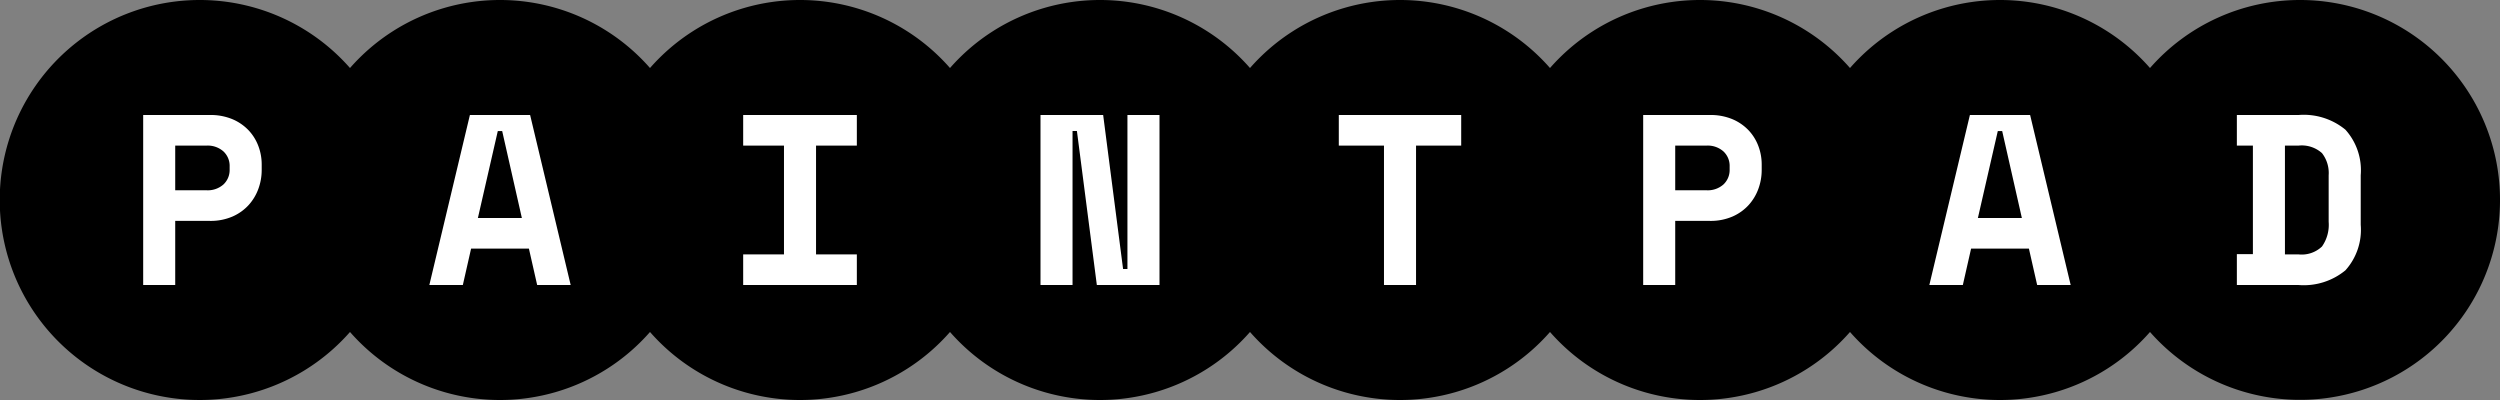 <svg xmlns="http://www.w3.org/2000/svg" viewBox="0 0 125 20" width="125" height="20"><rect x="0" y="0" width="125" height="20" fill="#808080" stroke="none"/><defs><style>.a{fill:#fff;}</style></defs><title>paintpad-logo-rgb-black</title><path d="M115,0a9.966,9.966,0,0,0-7.5,3.401,9.97,9.97,0,0,0-15,0,9.97,9.97,0,0,0-15,0,9.97,9.97,0,0,0-15,0,9.97,9.97,0,0,0-15,0,9.97,9.97,0,0,0-15,0,9.97,9.97,0,0,0-15,0,10,10,0,1,0,0,13.198,9.97,9.97,0,0,0,15,0,9.97,9.97,0,0,0,15,0,9.97,9.97,0,0,0,15,0,9.97,9.97,0,0,0,15,0,9.97,9.97,0,0,0,15,0,9.97,9.97,0,0,0,15,0A9.996,9.996,0,1,0,115,0Z"/><path class="a" d="M111.843,5.75h3.084a3.274,3.274,0,0,1,2.344.735,3.027,3.027,0,0,1,.765,2.277v2.477a3.027,3.027,0,0,1-.765,2.277,3.274,3.274,0,0,1-2.344.735H111.843V12.708h.802v-5.428H111.843Zm3.084,6.97a1.47,1.47,0,0,0,1.172-.395,1.885,1.885,0,0,0,.334-1.232V8.761a1.618,1.618,0,0,0-.334-1.105,1.513,1.513,0,0,0-1.172-.376h-.68V12.72Z"/><path class="a" d="M101.445,12.429H98.555L98.142,14.25H96.467l2.028-8.5h3.011l2.028,8.5h-1.676Zm-2.55-1.53H101.093l-.984-4.347h-.219Z"/><path class="a" d="M83.761,11.044V14.25H82.159V5.75h3.327a2.832,2.832,0,0,1,1.141.212,2.399,2.399,0,0,1,.808.559,2.345,2.345,0,0,1,.486.789,2.593,2.593,0,0,1,.164.905v.291a2.727,2.727,0,0,1-.164.929,2.448,2.448,0,0,1-.486.814,2.383,2.383,0,0,1-.808.577,2.759,2.759,0,0,1-1.141.219Zm0-1.53h1.567a1.181,1.181,0,0,0,.844-.291A.987.987,0,0,0,86.482,8.47V8.324a.987.987,0,0,0-.31-.753,1.181,1.181,0,0,0-.844-.291H83.761Z"/><path class="a" d="M66.94,5.75H73.06V7.28H70.802V14.25H69.199V7.28H66.94Z"/><path class="a" d="M56.154,13.449h.218V5.75H57.975v8.5H54.842l-.996-7.699h-.219V14.25H52.025V5.75H55.158Z"/><path class="a" d="M37.159,5.75h5.683V7.28h-2.04V12.72h2.04v1.53H37.159V12.72h2.04V7.28h-2.04Z"/><path class="a" d="M26.445,12.429H23.555L23.142,14.25H21.467l2.028-8.5h3.011l2.028,8.5H26.858Zm-2.55-1.53H26.093l-.984-4.347h-.219Z"/><path class="a" d="M8.761,11.044V14.25H7.159V5.75h3.327a2.832,2.832,0,0,1,1.141.212,2.399,2.399,0,0,1,.808.559,2.345,2.345,0,0,1,.486.789,2.593,2.593,0,0,1,.164.905v.291a2.727,2.727,0,0,1-.164.929,2.448,2.448,0,0,1-.486.814,2.383,2.383,0,0,1-.808.577,2.759,2.759,0,0,1-1.141.219Zm0-1.53h1.567a1.181,1.181,0,0,0,.844-.291A.987.987,0,0,0,11.482,8.47V8.324a.987.987,0,0,0-.31-.753,1.181,1.181,0,0,0-.844-.291H8.761Z"/></svg>
